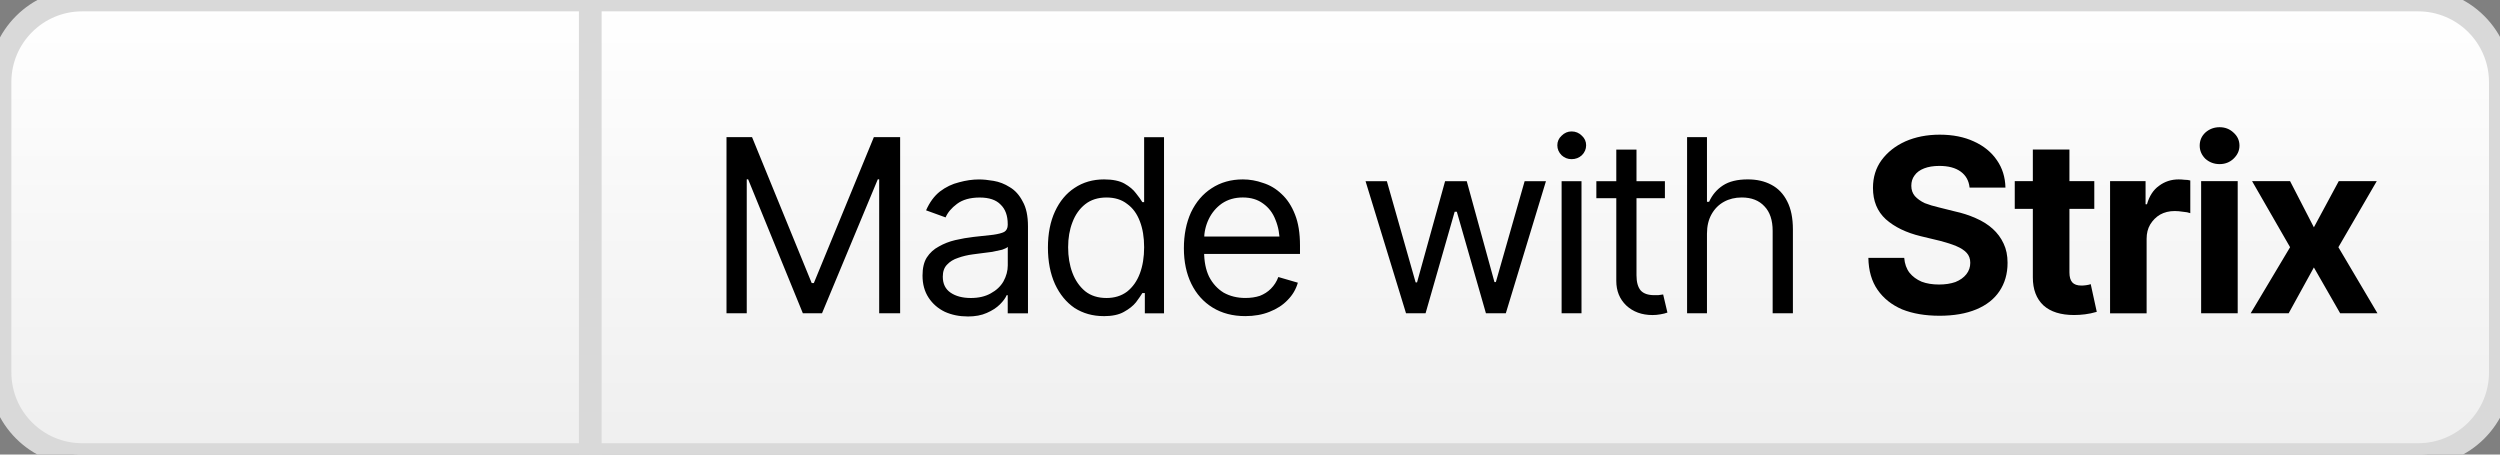 <svg version="1.1" viewBox="0.0 0.0 110.0 20.0" width="110" height="20" fill="none" stroke="none" stroke-linecap="square" stroke-miterlimit="10" xmlns:xlink="http://www.w3.org/1999/xlink" xmlns="http://www.w3.org/2000/svg"><rect x="0.0" y="0.0" width="110.0" height="20.0" fill="#808080" stroke="none"/><clipPath id="p.0"><path d="m0 0l110.0 0l0 20.0l-110.0 0l0 -20.0z" clip-rule="nonzero"/></clipPath><g clip-path="url(#p.0)"><path fill="#000000" fill-opacity="0.0" d="m0 0l110.0 0l0 20.0l-110.0 0z" fill-rule="evenodd"/><defs><linearGradient id="p.1" gradientUnits="userSpaceOnUse" gradientTransform="matrix(4.472 0.0 0.0 4.472 0.0 0.0)" spreadMethod="pad" x1="3.2236679378332644E-10" y1="-8.90518407923756E-5" x2="-1.6188926170666877E-5" y2="4.472"><stop offset="0.0" stop-color="#ffffff"/><stop offset="1.0" stop-color="#efefef"/></linearGradient></defs><path fill="url(#p.1)" d="m0 3.614l0 0c0 -1.996 1.618 -3.614 3.614 -3.614l102.787 0c0.959 0 1.878 0.381 2.556 1.059c0.678 0.678 1.059 1.597 1.059 2.556l0 12.772c0 1.996 -1.618 3.614 -3.614 3.614l-102.787 0l0 0c-1.996 0 -3.614 -1.618 -3.614 -3.614z" fill-rule="evenodd"/><path stroke="#d9d9d9" stroke-width="1.0" stroke-linejoin="round" stroke-linecap="butt" d="m0 3.614l0 0c0 -1.996 1.618 -3.614 3.614 -3.614l102.787 0c0.959 0 1.878 0.381 2.556 1.059c0.678 0.678 1.059 1.597 1.059 2.556l0 12.772c0 1.996 -1.618 3.614 -3.614 3.614l-102.787 0l0 0c-1.996 0 -3.614 -1.618 -3.614 -3.614z" fill-rule="evenodd"/><path fill="#000000" fill-opacity="0.0" d="m-1.023622E-5 1.417l24.378 0l0 26.929l-24.378 0z" fill-rule="evenodd"/><path fill="#000000" fill-opacity="0.0" d="m25.972 -1.811l0 23.622" fill-rule="evenodd"/><path stroke="#d9d9d9" stroke-width="1.0" stroke-linejoin="round" stroke-linecap="butt" d="m25.972 -1.811l0 23.622" fill-rule="evenodd"/><path fill="#000000" fill-opacity="0.0" d="m25.974 3.543l84.031 0l0 12.913l-84.031 0z" fill-rule="evenodd"/><path fill="#000000" d="m31.965 6.033l1.125 0l2.625 6.422l0.094 0l2.641 -6.422l1.156 0l0 7.75l-0.922 0l0 -5.891l-0.062 0l-2.453 5.891l-0.844 0l-2.406 -5.891l-0.062 0l0 5.891l-0.891 0l0 -7.75zm10.611 7.891q-0.547 0 -1.0 -0.203q-0.453 -0.219 -0.719 -0.625q-0.266 -0.406 -0.266 -0.969q0 -0.5 0.188 -0.797q0.203 -0.312 0.531 -0.484q0.328 -0.188 0.719 -0.281q0.406 -0.094 0.812 -0.141q0.531 -0.062 0.859 -0.094q0.328 -0.047 0.484 -0.125q0.156 -0.094 0.156 -0.312l0 -0.031q0 -0.562 -0.312 -0.859q-0.297 -0.312 -0.922 -0.312q-0.625 0 -1.0 0.281q-0.359 0.266 -0.5 0.594l-0.859 -0.312q0.234 -0.531 0.609 -0.828q0.391 -0.297 0.844 -0.406q0.453 -0.125 0.875 -0.125q0.281 0 0.641 0.062q0.375 0.062 0.719 0.281q0.344 0.203 0.562 0.625q0.234 0.406 0.234 1.094l0 3.828l-0.891 0l0 -0.797l-0.047 0q-0.078 0.188 -0.297 0.406q-0.219 0.219 -0.578 0.375q-0.344 0.156 -0.844 0.156zm0.141 -0.812q0.516 0 0.875 -0.203q0.375 -0.203 0.562 -0.531q0.188 -0.344 0.188 -0.703l0 -0.812q-0.062 0.062 -0.25 0.125q-0.188 0.047 -0.438 0.094q-0.25 0.031 -0.484 0.062q-0.219 0.031 -0.359 0.047q-0.359 0.047 -0.656 0.156q-0.297 0.094 -0.484 0.297q-0.188 0.188 -0.188 0.531q0 0.469 0.344 0.703q0.344 0.234 0.891 0.234zm5.844 0.797q-0.719 0 -1.281 -0.359q-0.547 -0.375 -0.859 -1.047q-0.312 -0.688 -0.312 -1.609q0 -0.922 0.312 -1.594q0.312 -0.672 0.859 -1.031q0.562 -0.375 1.297 -0.375q0.578 0 0.906 0.188q0.328 0.188 0.5 0.422q0.188 0.234 0.281 0.391l0.078 0l0 -2.859l0.875 0l0 7.75l-0.844 0l0 -0.891l-0.109 0q-0.094 0.156 -0.281 0.406q-0.188 0.234 -0.531 0.422q-0.328 0.188 -0.891 0.188zm0.125 -0.797q0.531 0 0.906 -0.281q0.375 -0.297 0.562 -0.797q0.188 -0.5 0.188 -1.156q0 -0.656 -0.188 -1.141q-0.188 -0.5 -0.562 -0.766q-0.359 -0.281 -0.906 -0.281q-0.562 0 -0.938 0.297q-0.375 0.297 -0.562 0.797q-0.188 0.484 -0.188 1.094q0 0.625 0.188 1.125q0.188 0.5 0.562 0.812q0.375 0.297 0.938 0.297zm6.109 0.797q-0.828 0 -1.438 -0.375q-0.609 -0.375 -0.938 -1.047q-0.328 -0.672 -0.328 -1.562q0 -0.891 0.312 -1.578q0.328 -0.688 0.906 -1.062q0.594 -0.391 1.375 -0.391q0.453 0 0.891 0.156q0.453 0.141 0.812 0.484q0.375 0.344 0.594 0.906q0.219 0.547 0.219 1.359l0 0.375l-4.484 0l0 -0.766l4.0 0l-0.406 0.297q0 -0.578 -0.188 -1.031q-0.172 -0.453 -0.547 -0.719q-0.359 -0.266 -0.891 -0.266q-0.531 0 -0.922 0.266q-0.375 0.266 -0.578 0.688q-0.203 0.422 -0.203 0.906l0 0.516q0 0.656 0.219 1.109q0.234 0.453 0.641 0.703q0.422 0.234 0.953 0.234q0.359 0 0.641 -0.094q0.281 -0.109 0.484 -0.312q0.219 -0.219 0.328 -0.516l0.859 0.25q-0.125 0.438 -0.453 0.766q-0.312 0.328 -0.797 0.516q-0.469 0.188 -1.062 0.188zm7.07 -0.125l-1.781 -5.812l0.938 0l1.266 4.453l0.062 0l1.234 -4.453l0.953 0l1.219 4.438l0.062 0l1.266 -4.438l0.938 0l-1.766 5.812l-0.875 0l-1.281 -4.469l-0.094 0l-1.281 4.469l-0.859 0zm6.846 0l0 -5.812l0.875 0l0 5.812l-0.875 0zm0.438 -6.781q-0.25 0 -0.438 -0.172q-0.188 -0.188 -0.188 -0.438q0 -0.25 0.188 -0.422q0.188 -0.188 0.438 -0.188q0.266 0 0.453 0.188q0.188 0.172 0.188 0.422q0 0.25 -0.188 0.438q-0.188 0.172 -0.453 0.172zm4.107 0.969l0 0.75l-3.016 0l0 -0.75l3.016 0zm-2.141 -1.391l0.891 0l0 5.531q0 0.453 0.188 0.672q0.188 0.203 0.594 0.203q0.078 0 0.172 0q0.109 -0.016 0.219 -0.031l0.188 0.797q-0.125 0.047 -0.312 0.078q-0.172 0.031 -0.344 0.031q-0.703 0 -1.156 -0.422q-0.438 -0.422 -0.438 -1.078l0 -5.781zm3.992 3.703l0 3.5l-0.875 0l0 -7.75l0.875 0l0 2.844l0.094 0q0.203 -0.453 0.609 -0.719q0.406 -0.266 1.094 -0.266q0.594 0 1.031 0.234q0.453 0.234 0.703 0.734q0.25 0.484 0.25 1.234l0 3.688l-0.891 0l0 -3.625q0 -0.703 -0.359 -1.078q-0.359 -0.391 -1.0 -0.391q-0.438 0 -0.781 0.188q-0.344 0.188 -0.547 0.547q-0.203 0.359 -0.203 0.859z" fill-rule="nonzero"/><path fill="#000000" d="m85.333 13.893q-0.938 0 -1.641 -0.281q-0.688 -0.297 -1.078 -0.859q-0.391 -0.562 -0.406 -1.406l1.578 0q0.031 0.391 0.234 0.656q0.203 0.25 0.531 0.391q0.328 0.125 0.766 0.125q0.406 0 0.719 -0.109q0.312 -0.125 0.484 -0.344q0.172 -0.219 0.172 -0.5q0 -0.266 -0.156 -0.438q-0.156 -0.172 -0.453 -0.297q-0.297 -0.125 -0.719 -0.234l-0.844 -0.203q-0.969 -0.234 -1.547 -0.75q-0.562 -0.516 -0.562 -1.375q0 -0.703 0.375 -1.219q0.391 -0.531 1.047 -0.828q0.672 -0.297 1.516 -0.297q0.859 0 1.5 0.297q0.656 0.297 1.016 0.828q0.359 0.516 0.375 1.203l-1.578 0q-0.047 -0.453 -0.391 -0.703q-0.344 -0.25 -0.938 -0.25q-0.391 0 -0.672 0.109q-0.281 0.109 -0.422 0.312q-0.141 0.188 -0.141 0.453q0 0.266 0.156 0.453q0.172 0.188 0.438 0.312q0.281 0.109 0.625 0.188l0.688 0.172q0.5 0.109 0.922 0.297q0.438 0.188 0.75 0.469q0.312 0.281 0.484 0.656q0.172 0.359 0.172 0.844q0 0.719 -0.359 1.25q-0.344 0.516 -1.016 0.797q-0.672 0.281 -1.625 0.281zm6.816 -5.922l0 1.219l-3.5 0l0 -1.219l3.5 0zm-2.703 -1.391l1.609 0l0 5.406q0 0.297 0.125 0.438q0.125 0.141 0.406 0.141q0.094 0 0.203 -0.016q0.125 -0.016 0.203 -0.047l0.266 1.219q-0.266 0.078 -0.516 0.109q-0.25 0.031 -0.484 0.031q-0.875 0 -1.344 -0.422q-0.469 -0.438 -0.469 -1.234l0 -5.625zm3.397 7.203l0 -5.812l1.562 0l0 1.016l0.062 0q0.156 -0.547 0.531 -0.812q0.375 -0.281 0.859 -0.281q0.125 0 0.266 0.016q0.141 0 0.25 0.031l0 1.438q-0.125 -0.047 -0.328 -0.062q-0.188 -0.031 -0.359 -0.031q-0.359 0 -0.641 0.156q-0.266 0.156 -0.438 0.438q-0.156 0.266 -0.156 0.625l0 3.281l-1.609 0zm4.007 0l0 -5.812l1.609 0l0 5.812l-1.609 0zm0.812 -6.562q-0.359 0 -0.625 -0.234q-0.25 -0.25 -0.25 -0.578q0 -0.344 0.25 -0.578q0.266 -0.234 0.625 -0.234q0.359 0 0.609 0.234q0.266 0.234 0.266 0.578q0 0.328 -0.266 0.578q-0.25 0.234 -0.609 0.234zm3.102 0.75l1.047 2.031l1.094 -2.031l1.672 0l-1.688 2.906l1.719 2.906l-1.641 0l-1.156 -2.016l-1.109 2.016l-1.672 0l1.734 -2.906l-1.672 -2.906l1.672 0z" fill-rule="nonzero"/></g></svg>